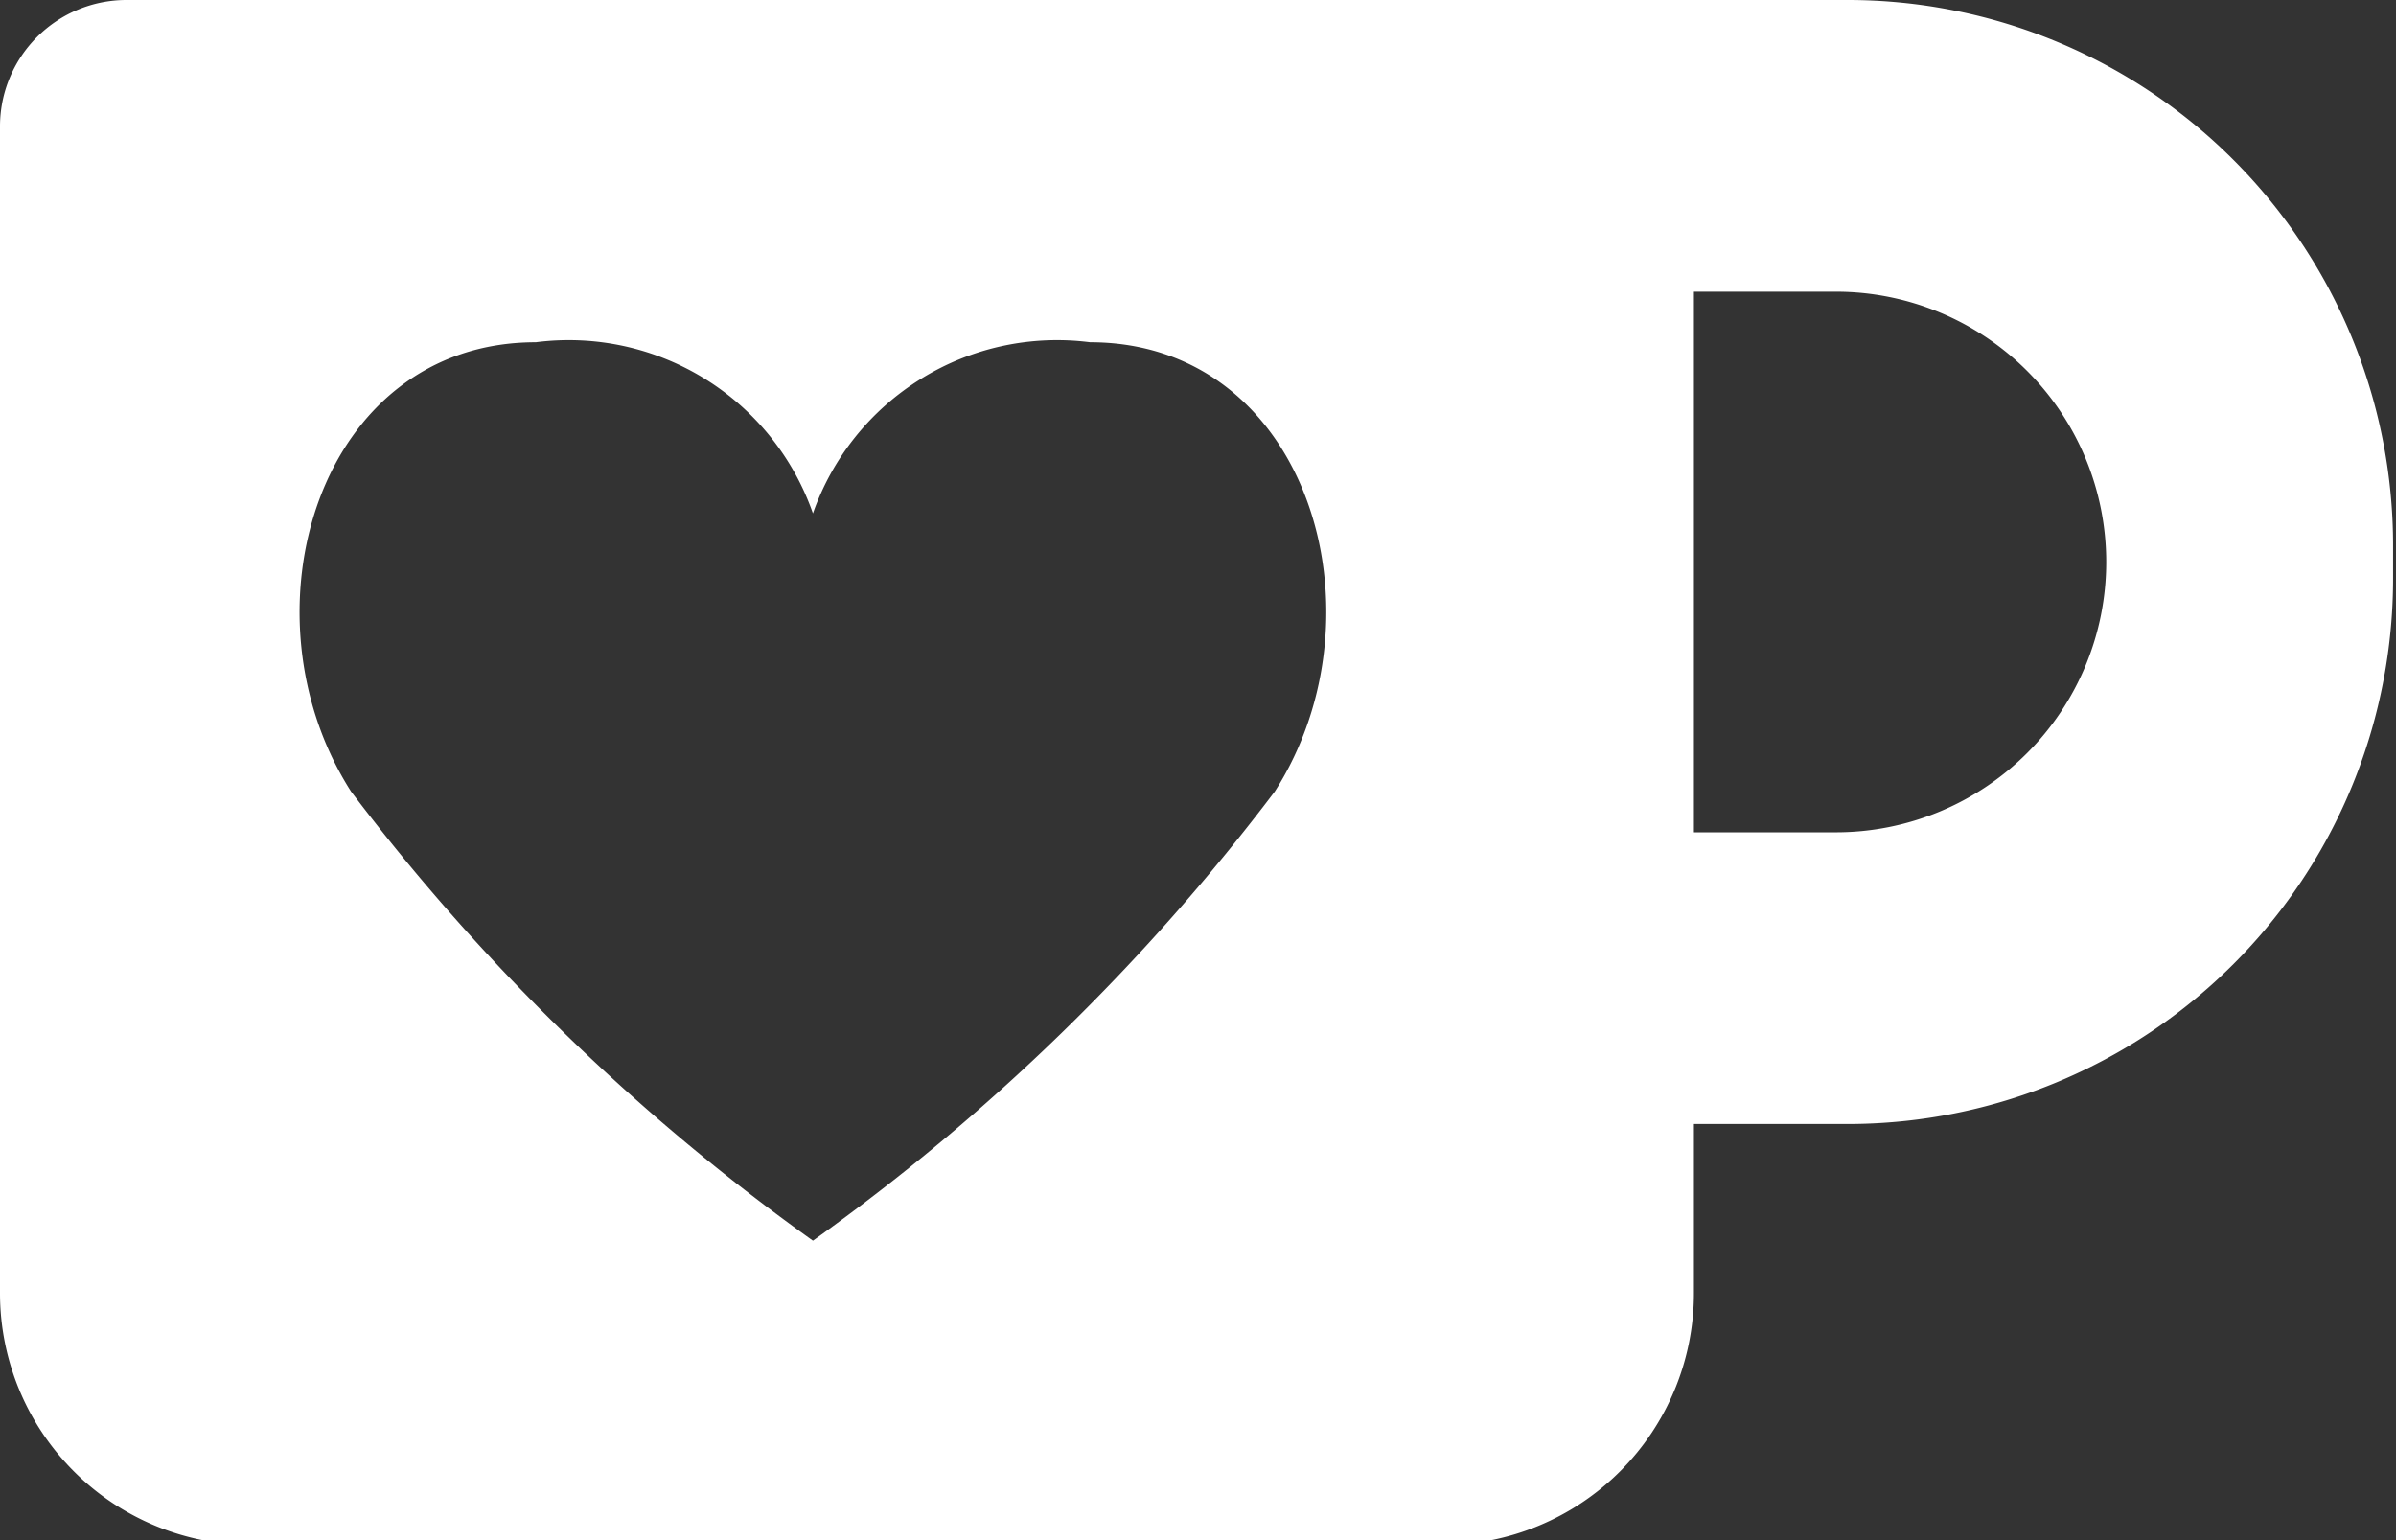<svg xmlns="http://www.w3.org/2000/svg" viewBox="0 0 24.64 15.84"><rect x="0" y="0" width="24.64" height="15.84" fill="#333333" stroke="none"/><defs><style>.cls-1{fill:#fff;}</style></defs><g id="Layer_2" data-name="Layer 2"><g id="Layer_1-2" data-name="Layer 1"><path id="Rectangle-2" class="cls-1" d="M19,0H1.3A1.3,1.3,0,0,0,0,1.3v12a2.59,2.59,0,0,0,2.59,2.59H14.83a2.59,2.59,0,0,0,2.59-2.59V11.56H19a5.61,5.61,0,0,0,5.61-5.62V5.61A5.61,5.61,0,0,0,19,0ZM13.11,8.14a21.93,21.93,0,0,1-4.75,4.62A21.93,21.93,0,0,1,3.61,8.14c-1.17-1.83-.34-4.62,1.9-4.62A2.66,2.66,0,0,1,8.36,5.28a2.66,2.66,0,0,1,2.85-1.76C13.45,3.52,14.28,6.31,13.11,8.14Zm5.77.42H17.42V3h1.46a2.78,2.78,0,1,1,0,5.56Z"/></g></g></svg>